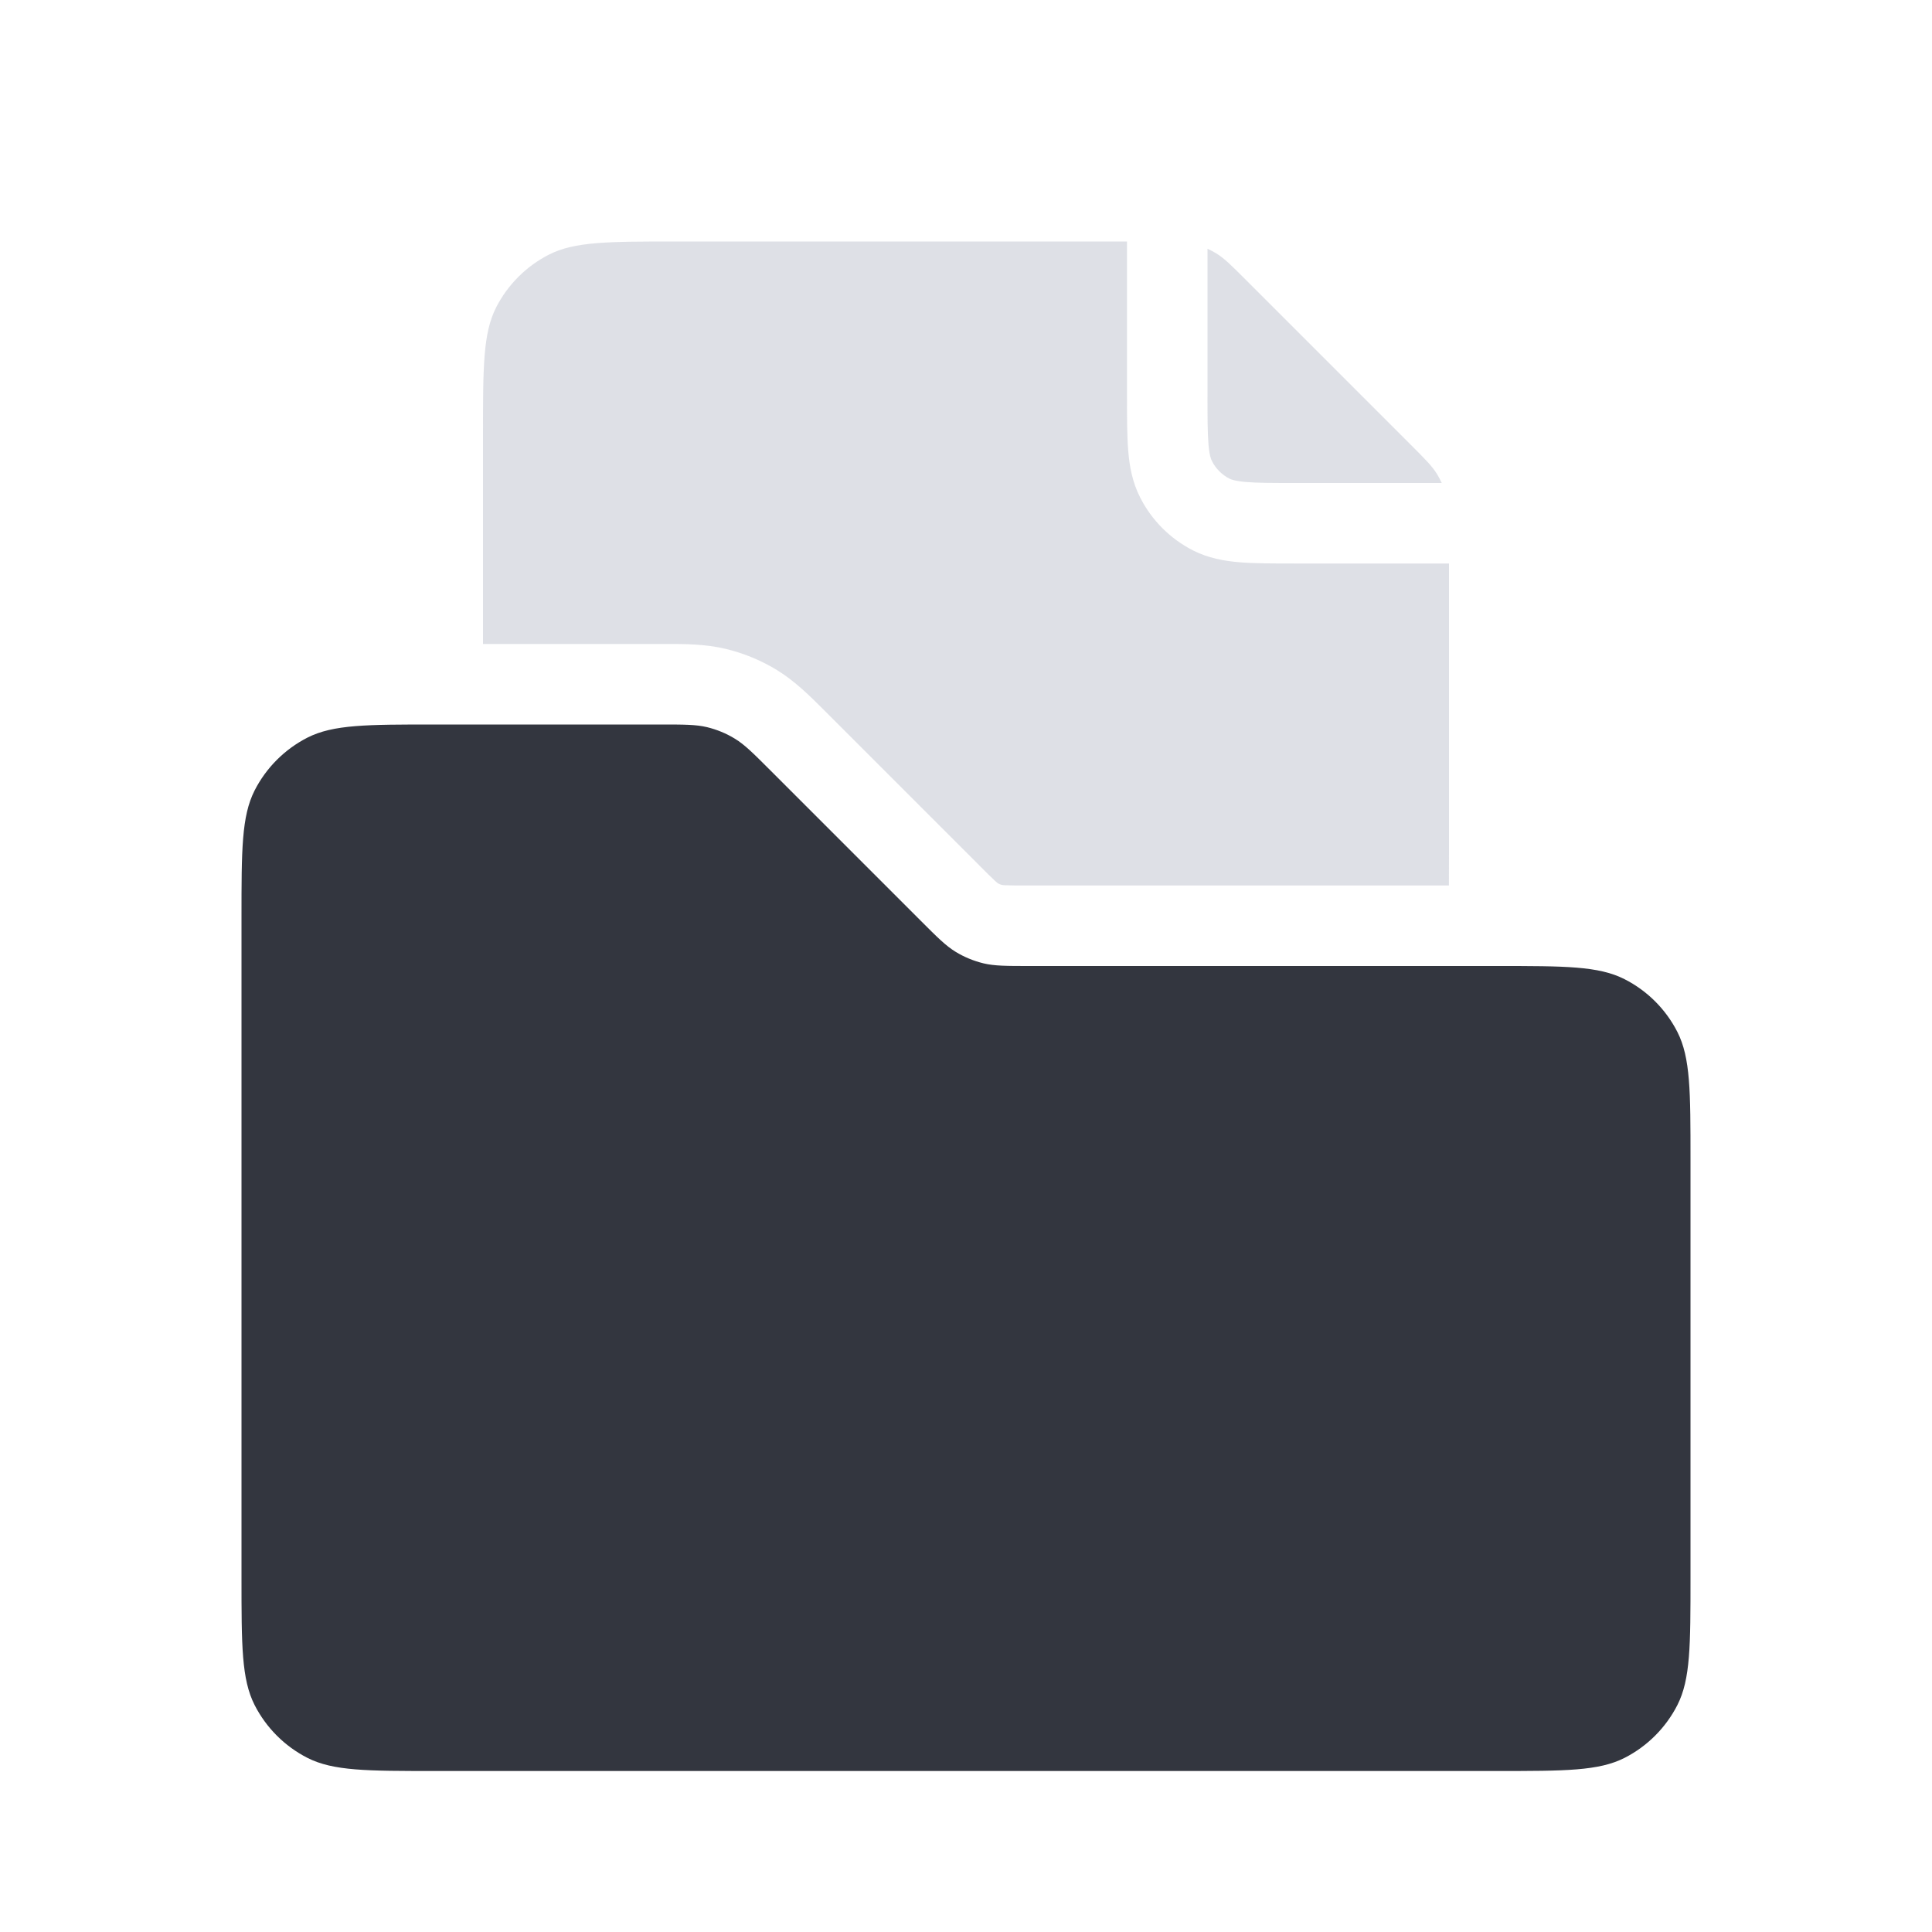 <svg viewBox="0 0 24 24" fill="none" xmlns="http://www.w3.org/2000/svg">
<path fill-rule="evenodd" clip-rule="evenodd" d="M14 4.919L14 4.9V3H8.4C7.56 3 7.14 3 6.819 3.163C6.537 3.307 6.307 3.537 6.163 3.819C6 4.14 6 4.56 6 5.4V8H8.205L8.264 8C8.496 7.999 8.759 7.999 9.017 8.061C9.241 8.115 9.456 8.204 9.652 8.324C9.878 8.463 10.064 8.649 10.228 8.813L10.228 8.813L10.27 8.855L12.145 10.73C12.255 10.841 12.314 10.899 12.36 10.942C12.38 10.96 12.392 10.969 12.396 10.973C12.412 10.982 12.429 10.989 12.447 10.993C12.452 10.994 12.466 10.996 12.493 10.997C12.556 11 12.64 11 12.795 11H17.999C18 10.878 18 10.745 18 10.6V7H16.1L16.081 7C15.817 7 15.59 7 15.402 6.985C15.205 6.969 15.008 6.933 14.819 6.837C14.537 6.693 14.307 6.463 14.164 6.181C14.067 5.992 14.031 5.795 14.015 5.598C14 5.41 14 5.183 14 4.919ZM12.611 13C12.412 12.999 12.196 12.99 11.983 12.939C11.759 12.885 11.544 12.796 11.348 12.676C11.121 12.537 10.936 12.351 10.772 12.187L10.73 12.145L8.855 10.27C8.745 10.159 8.686 10.101 8.64 10.058C8.62 10.04 8.609 10.031 8.604 10.027C8.588 10.018 8.571 10.011 8.553 10.007C8.548 10.006 8.534 10.004 8.506 10.003C8.444 10 8.36 10 8.205 10H6V10.6C6 11.44 6 11.86 6.163 12.181C6.307 12.463 6.537 12.693 6.819 12.836C7.14 13 7.56 13 8.4 13H12.611ZM15 4.9V3.09C15.037 3.107 15.073 3.126 15.108 3.147C15.209 3.209 15.296 3.296 15.469 3.469L15.469 3.469L17.531 5.531C17.704 5.704 17.791 5.791 17.853 5.892C17.874 5.927 17.893 5.963 17.91 6H16.1C15.812 6 15.626 6 15.484 5.988C15.348 5.977 15.298 5.958 15.273 5.946C15.179 5.898 15.102 5.821 15.055 5.727C15.042 5.702 15.023 5.652 15.012 5.516C15 5.374 15 5.188 15 4.9Z" fill="#7E869E" fill-opacity="0.25"/>
<path d="M3 11.4C3 10.56 3 10.14 3.163 9.819C3.307 9.537 3.537 9.307 3.819 9.163C4.14 9 4.56 9 5.4 9H8.205C8.498 9 8.645 9 8.783 9.033C8.906 9.063 9.023 9.111 9.13 9.177C9.251 9.251 9.355 9.355 9.562 9.562L11.438 11.438C11.645 11.645 11.749 11.749 11.87 11.823C11.977 11.889 12.095 11.937 12.217 11.967C12.355 12 12.502 12 12.795 12H18.6C19.44 12 19.86 12 20.181 12.164C20.463 12.307 20.693 12.537 20.837 12.819C21 13.14 21 13.56 21 14.4V19.6C21 20.44 21 20.86 20.837 21.181C20.693 21.463 20.463 21.693 20.181 21.837C19.86 22 19.44 22 18.6 22H5.4C4.56 22 4.14 22 3.819 21.837C3.537 21.693 3.307 21.463 3.163 21.181C3 20.86 3 20.44 3 19.6V11.4Z" fill="#33363F"/>
</svg>
